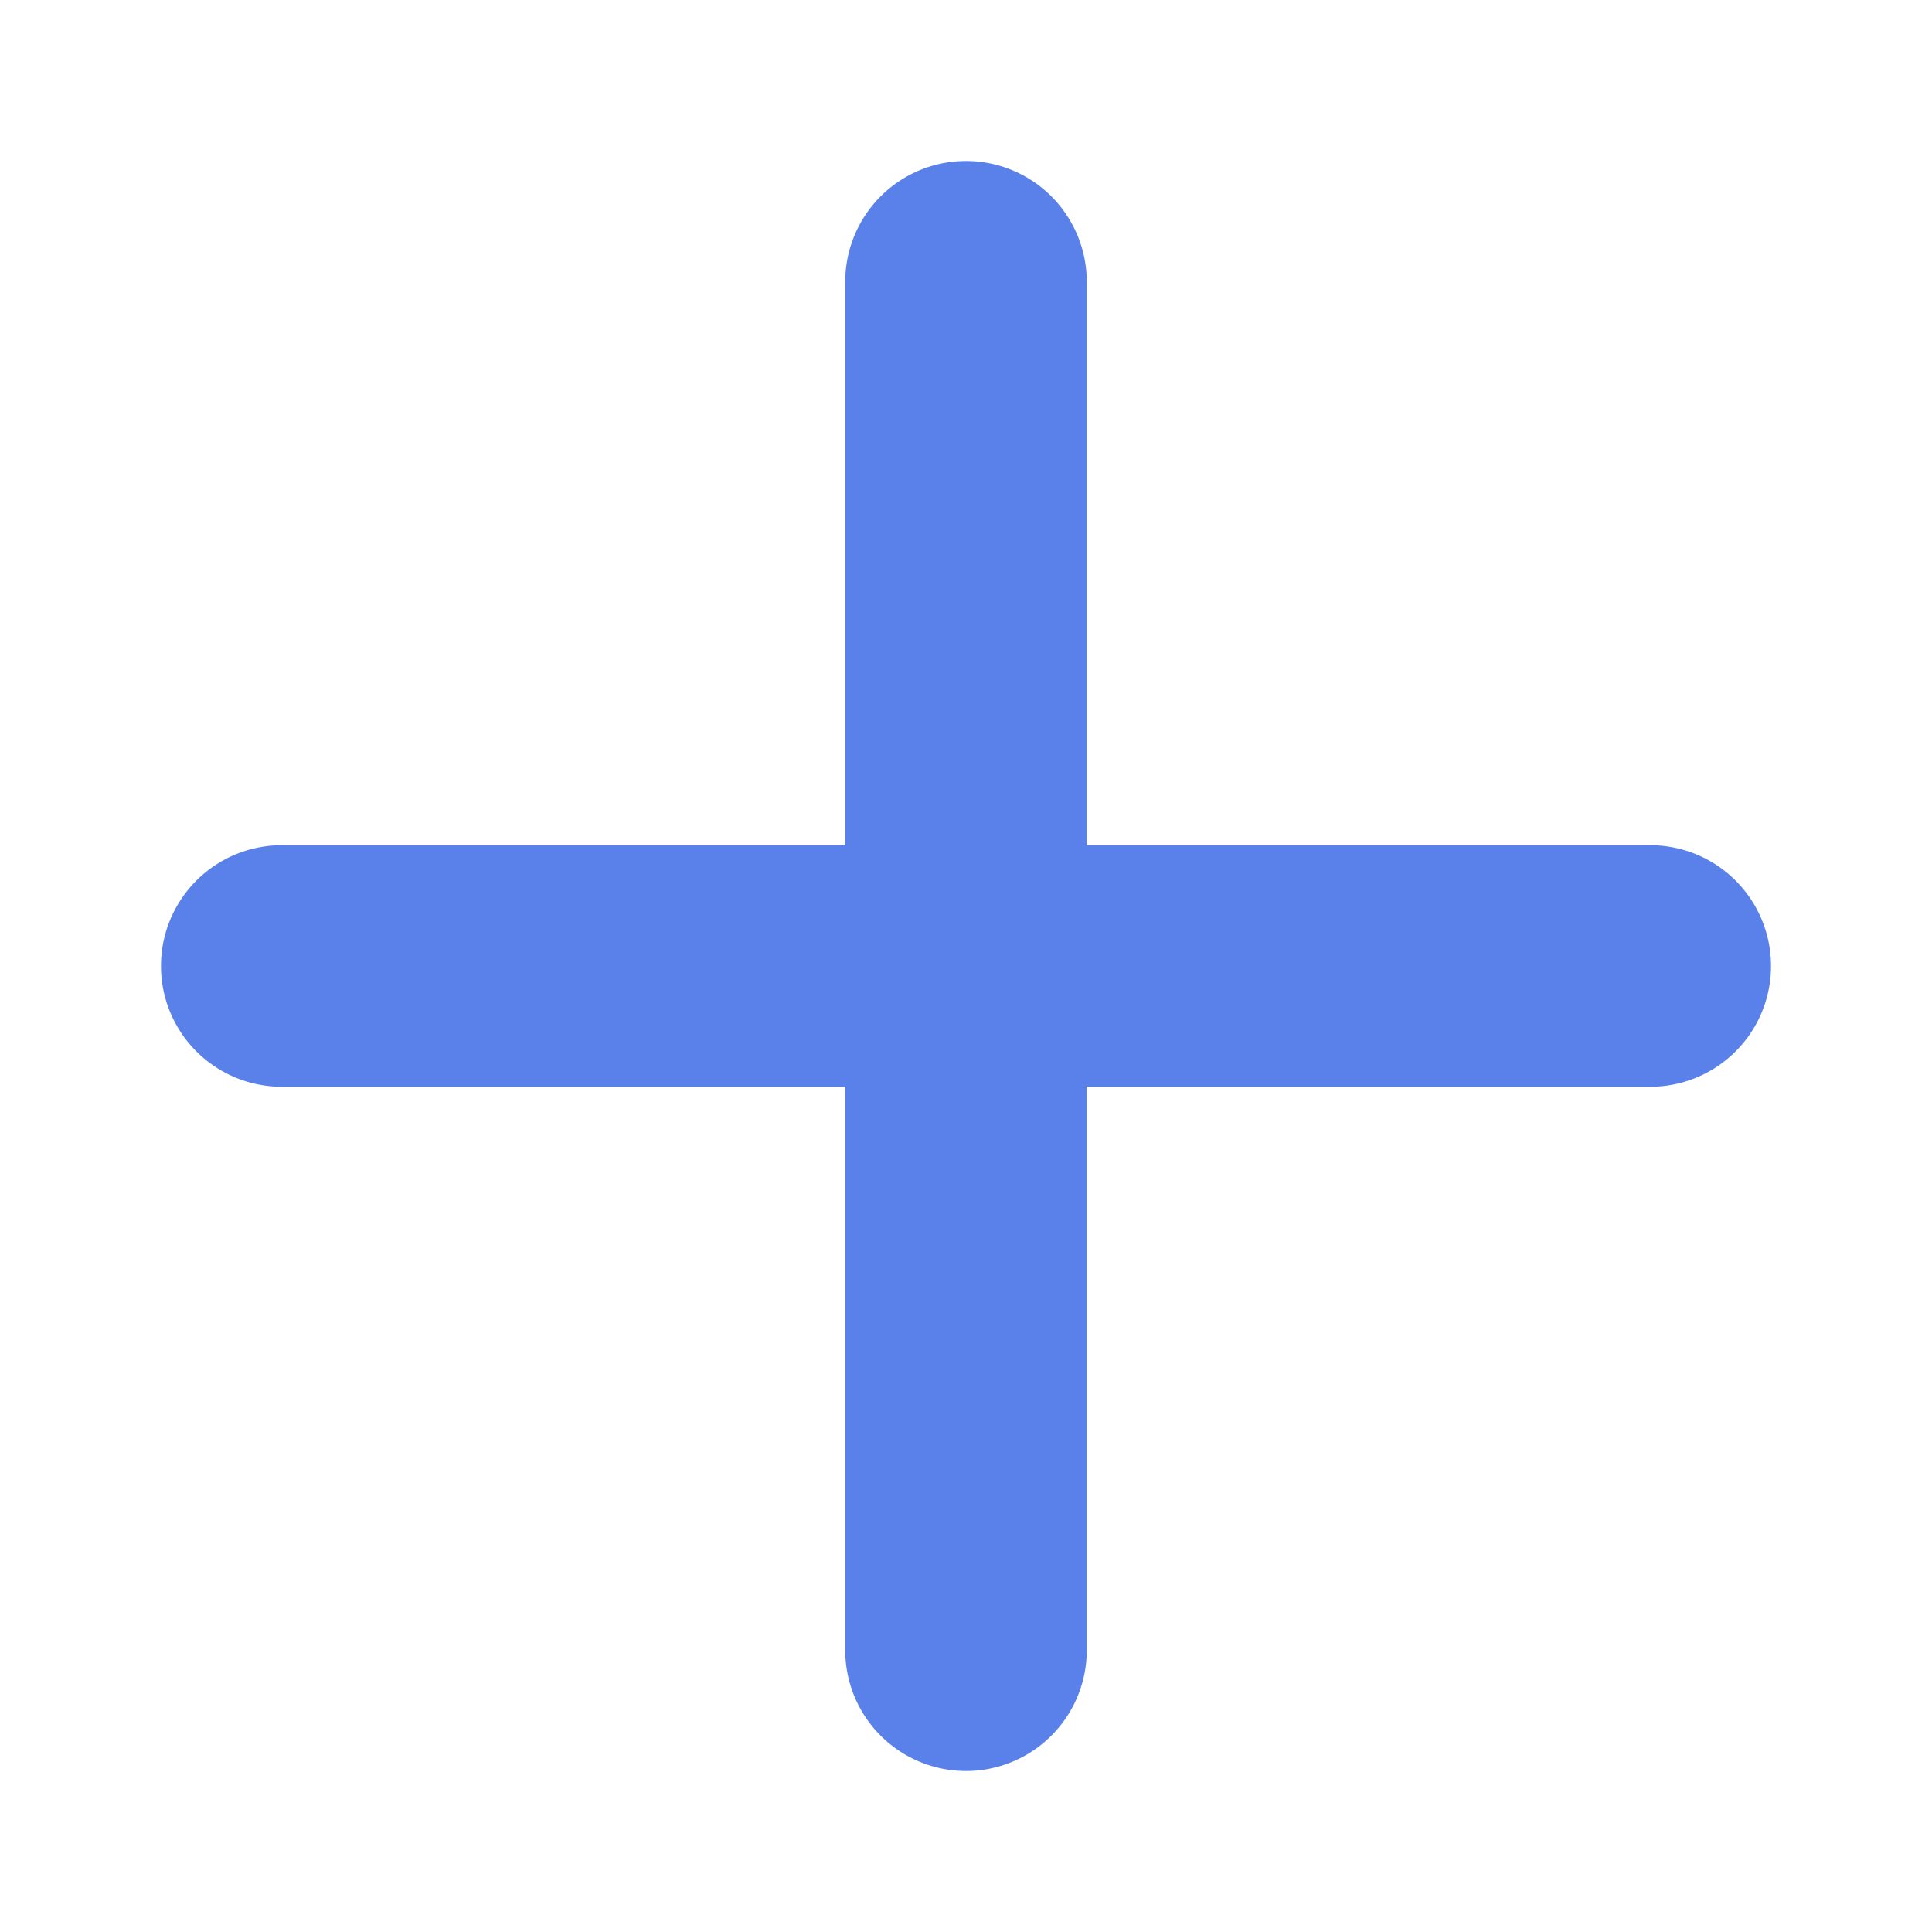 <svg xmlns="http://www.w3.org/2000/svg" width="12" height="12" viewBox="0 0 12 12">
    <path fill="#5A81EA" fill-rule="evenodd" d="M6 1a.75.75 0 0 1 .75.75v3.5h3.5a.75.75 0 1 1 0 1.5h-3.5v3.5a.75.75 0 1 1-1.5 0v-3.5h-3.5a.75.75 0 0 1 0-1.5h3.5v-3.5A.75.75 0 0 1 6 1z"/>
</svg>

